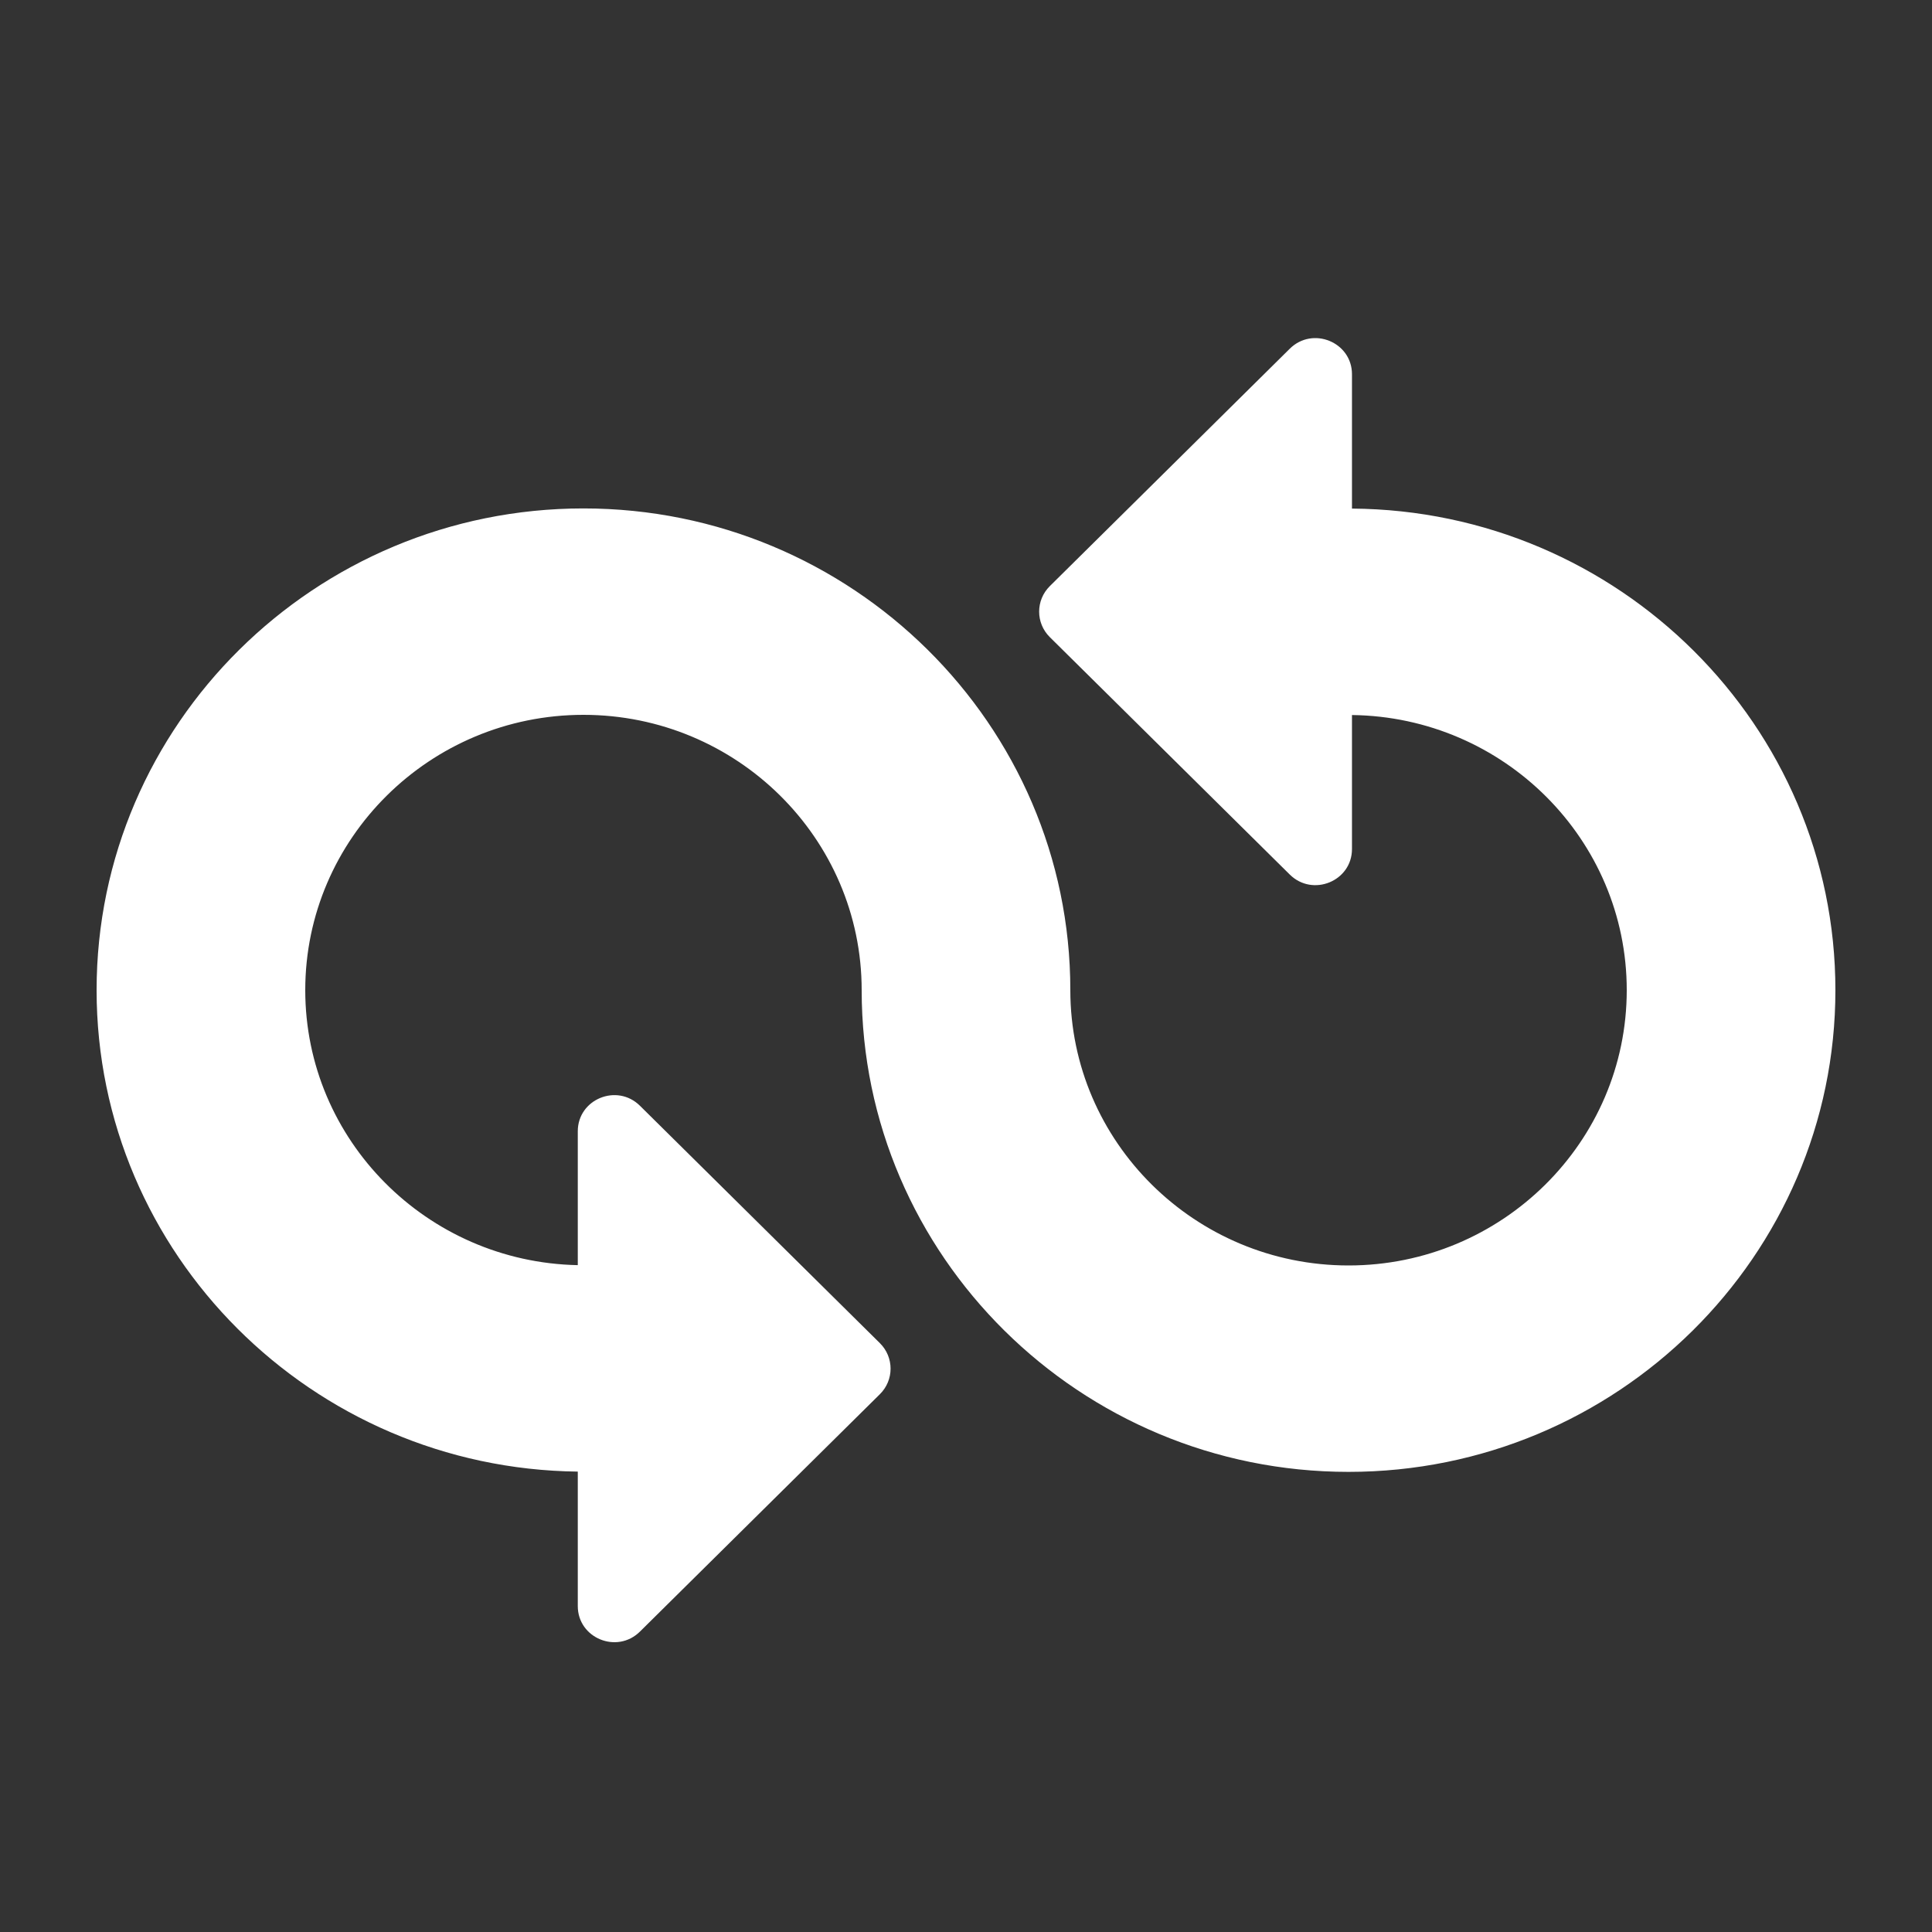 <?xml version="1.0" encoding="UTF-8"?>
<svg width="50px" height="50px" viewBox="0 0 50 50" version="1.1" xmlns="http://www.w3.org/2000/svg" xmlns:xlink="http://www.w3.org/1999/xlink">
    <rect x="0" y="0" width="50" height="50" fill="#333333" stroke="none"/>
    <!-- Generator: Sketch 64 (93537) - https://sketch.com -->
    <title>devopss</title>
    <desc>Created with Sketch.</desc>
    <g id="devopss" stroke="none" stroke-width="1" fill="none" fill-rule="evenodd">
        <path d="M34.989,13.162 L34.989,9.685 C34.989,8.854 33.973,8.437 33.379,9.025 L27.169,15.169 C26.801,15.534 26.801,16.124 27.169,16.489 L33.379,22.633 C33.973,23.221 34.989,22.804 34.989,21.973 L34.989,18.505 C38.918,18.552 42.1,21.726 42.1,25.625 C42.1,29.554 38.87,32.75 34.9,32.75 C30.93,32.75 27.7,29.554 27.7,25.625 C27.7,18.75 22.048,13.158 15.1,13.158 C8.152,13.158 2.5,18.75 2.5,25.625 C2.5,32.451 8.074,38.006 14.953,38.085 L14.953,41.565 C14.953,42.396 15.968,42.813 16.562,42.225 L22.772,36.081 C23.14,35.716 23.14,35.126 22.772,34.761 L16.562,28.617 C15.968,28.029 14.953,28.446 14.953,29.277 L14.953,32.742 C11.051,32.664 7.9,29.504 7.9,25.625 C7.9,21.696 11.13,18.5 15.1,18.5 C19.07,18.5 22.3,21.696 22.3,25.625 C22.3,32.5 27.952,38.092 34.9,38.092 C41.848,38.092 47.5,32.5 47.5,25.625 C47.5,18.779 41.895,13.21 34.989,13.162 Z" id="Path" fill="#FFFFFF" fill-rule="nonzero"></path>
    </g>
</svg>